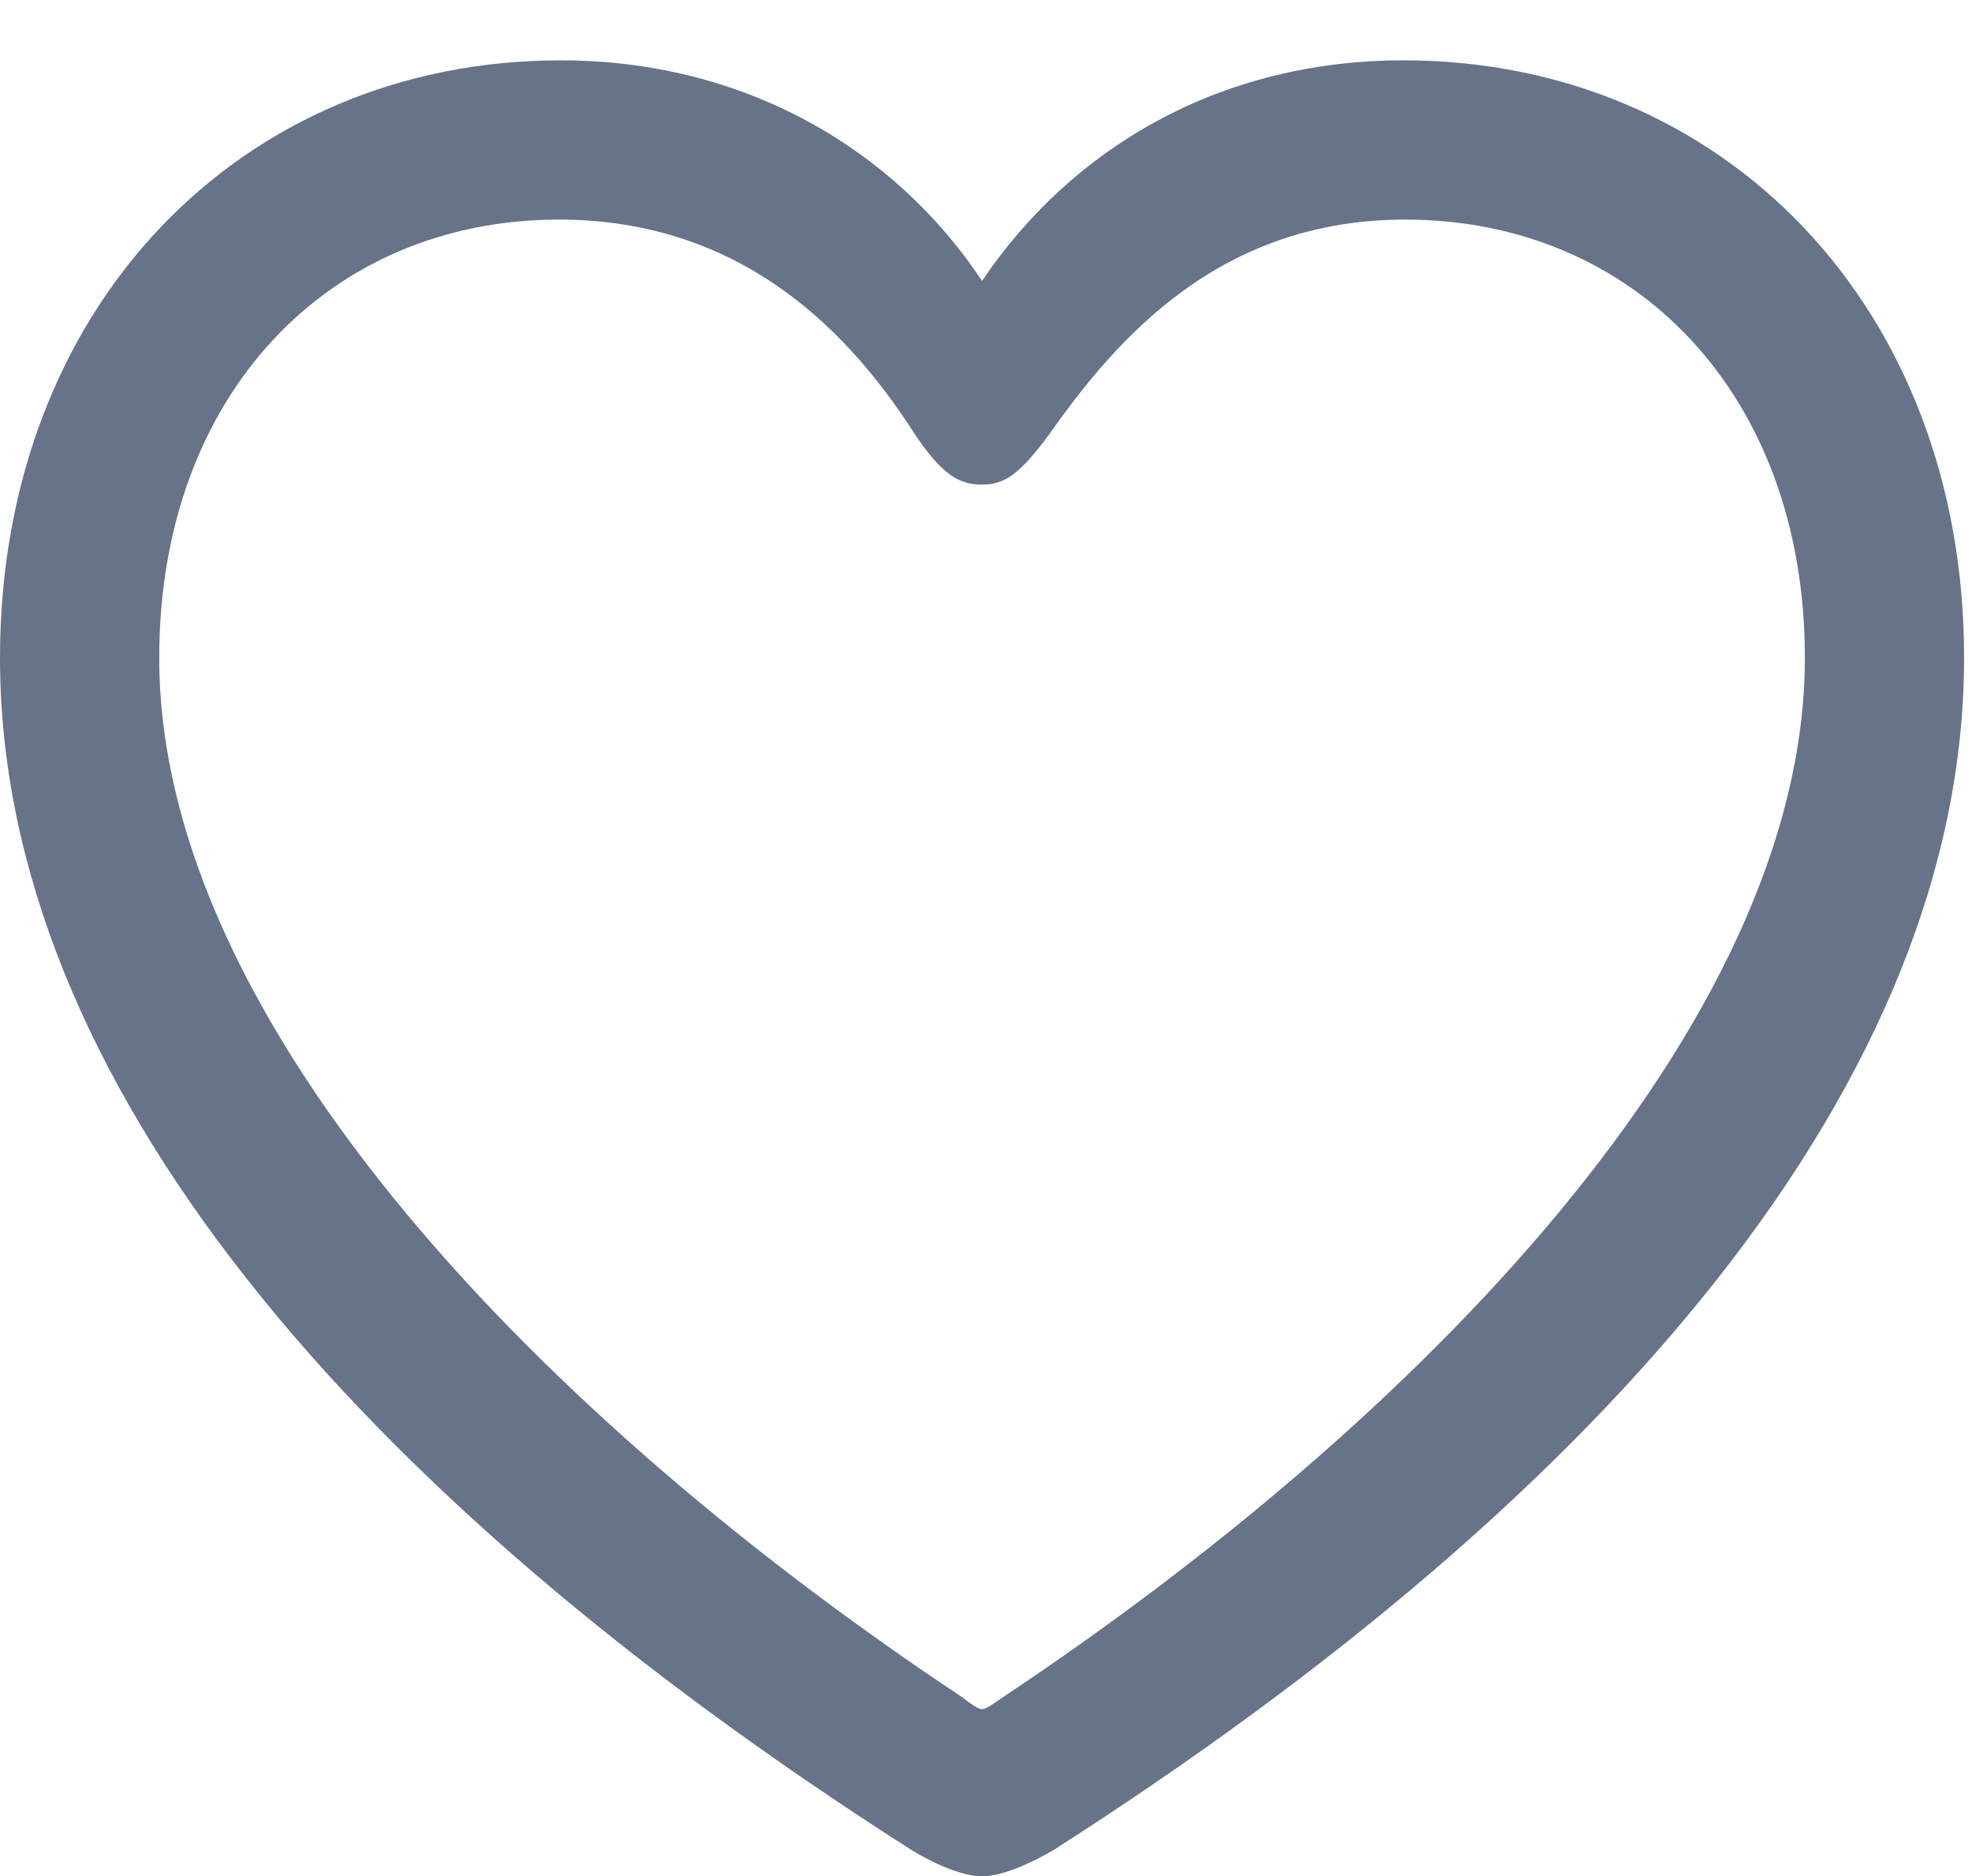 <?xml version="1.0" encoding="UTF-8"?>
<!--Generator: Apple Native CoreSVG 232.5-->
<!DOCTYPE svg
PUBLIC "-//W3C//DTD SVG 1.1//EN"
       "http://www.w3.org/Graphics/SVG/1.1/DTD/svg11.dtd">
<svg version="1.1" xmlns="http://www.w3.org/2000/svg" xmlns:xlink="http://www.w3.org/1999/xlink" width="58.418" height="55.576">
 <g>
  <rect height="55.576" opacity="0" width="58.418" x="0" y="0"/>
  <path d="M0 19.482C0 31.963 10.459 44.238 26.982 54.785C27.598 55.166 28.477 55.576 29.092 55.576C29.707 55.576 30.586 55.166 31.23 54.785C47.725 44.238 58.184 31.963 58.184 19.482C58.184 9.111 51.065 1.787 41.572 1.787C36.152 1.787 31.758 4.365 29.092 8.32C26.484 4.395 22.031 1.787 16.611 1.787C7.119 1.787 0 9.111 0 19.482ZM4.717 19.482C4.717 11.69 9.756 6.504 16.553 6.504C22.061 6.504 25.225 9.932 27.1 12.861C27.891 14.033 28.389 14.355 29.092 14.355C29.795 14.355 30.234 14.004 31.084 12.861C33.105 9.99 36.152 6.504 41.631 6.504C48.428 6.504 53.467 11.69 53.467 19.482C53.467 30.381 41.953 42.129 29.707 50.273C29.414 50.478 29.209 50.625 29.092 50.625C28.975 50.625 28.77 50.478 28.506 50.273C16.23 42.129 4.717 30.381 4.717 19.482Z" fill="#677389"/>
 </g>
</svg>

